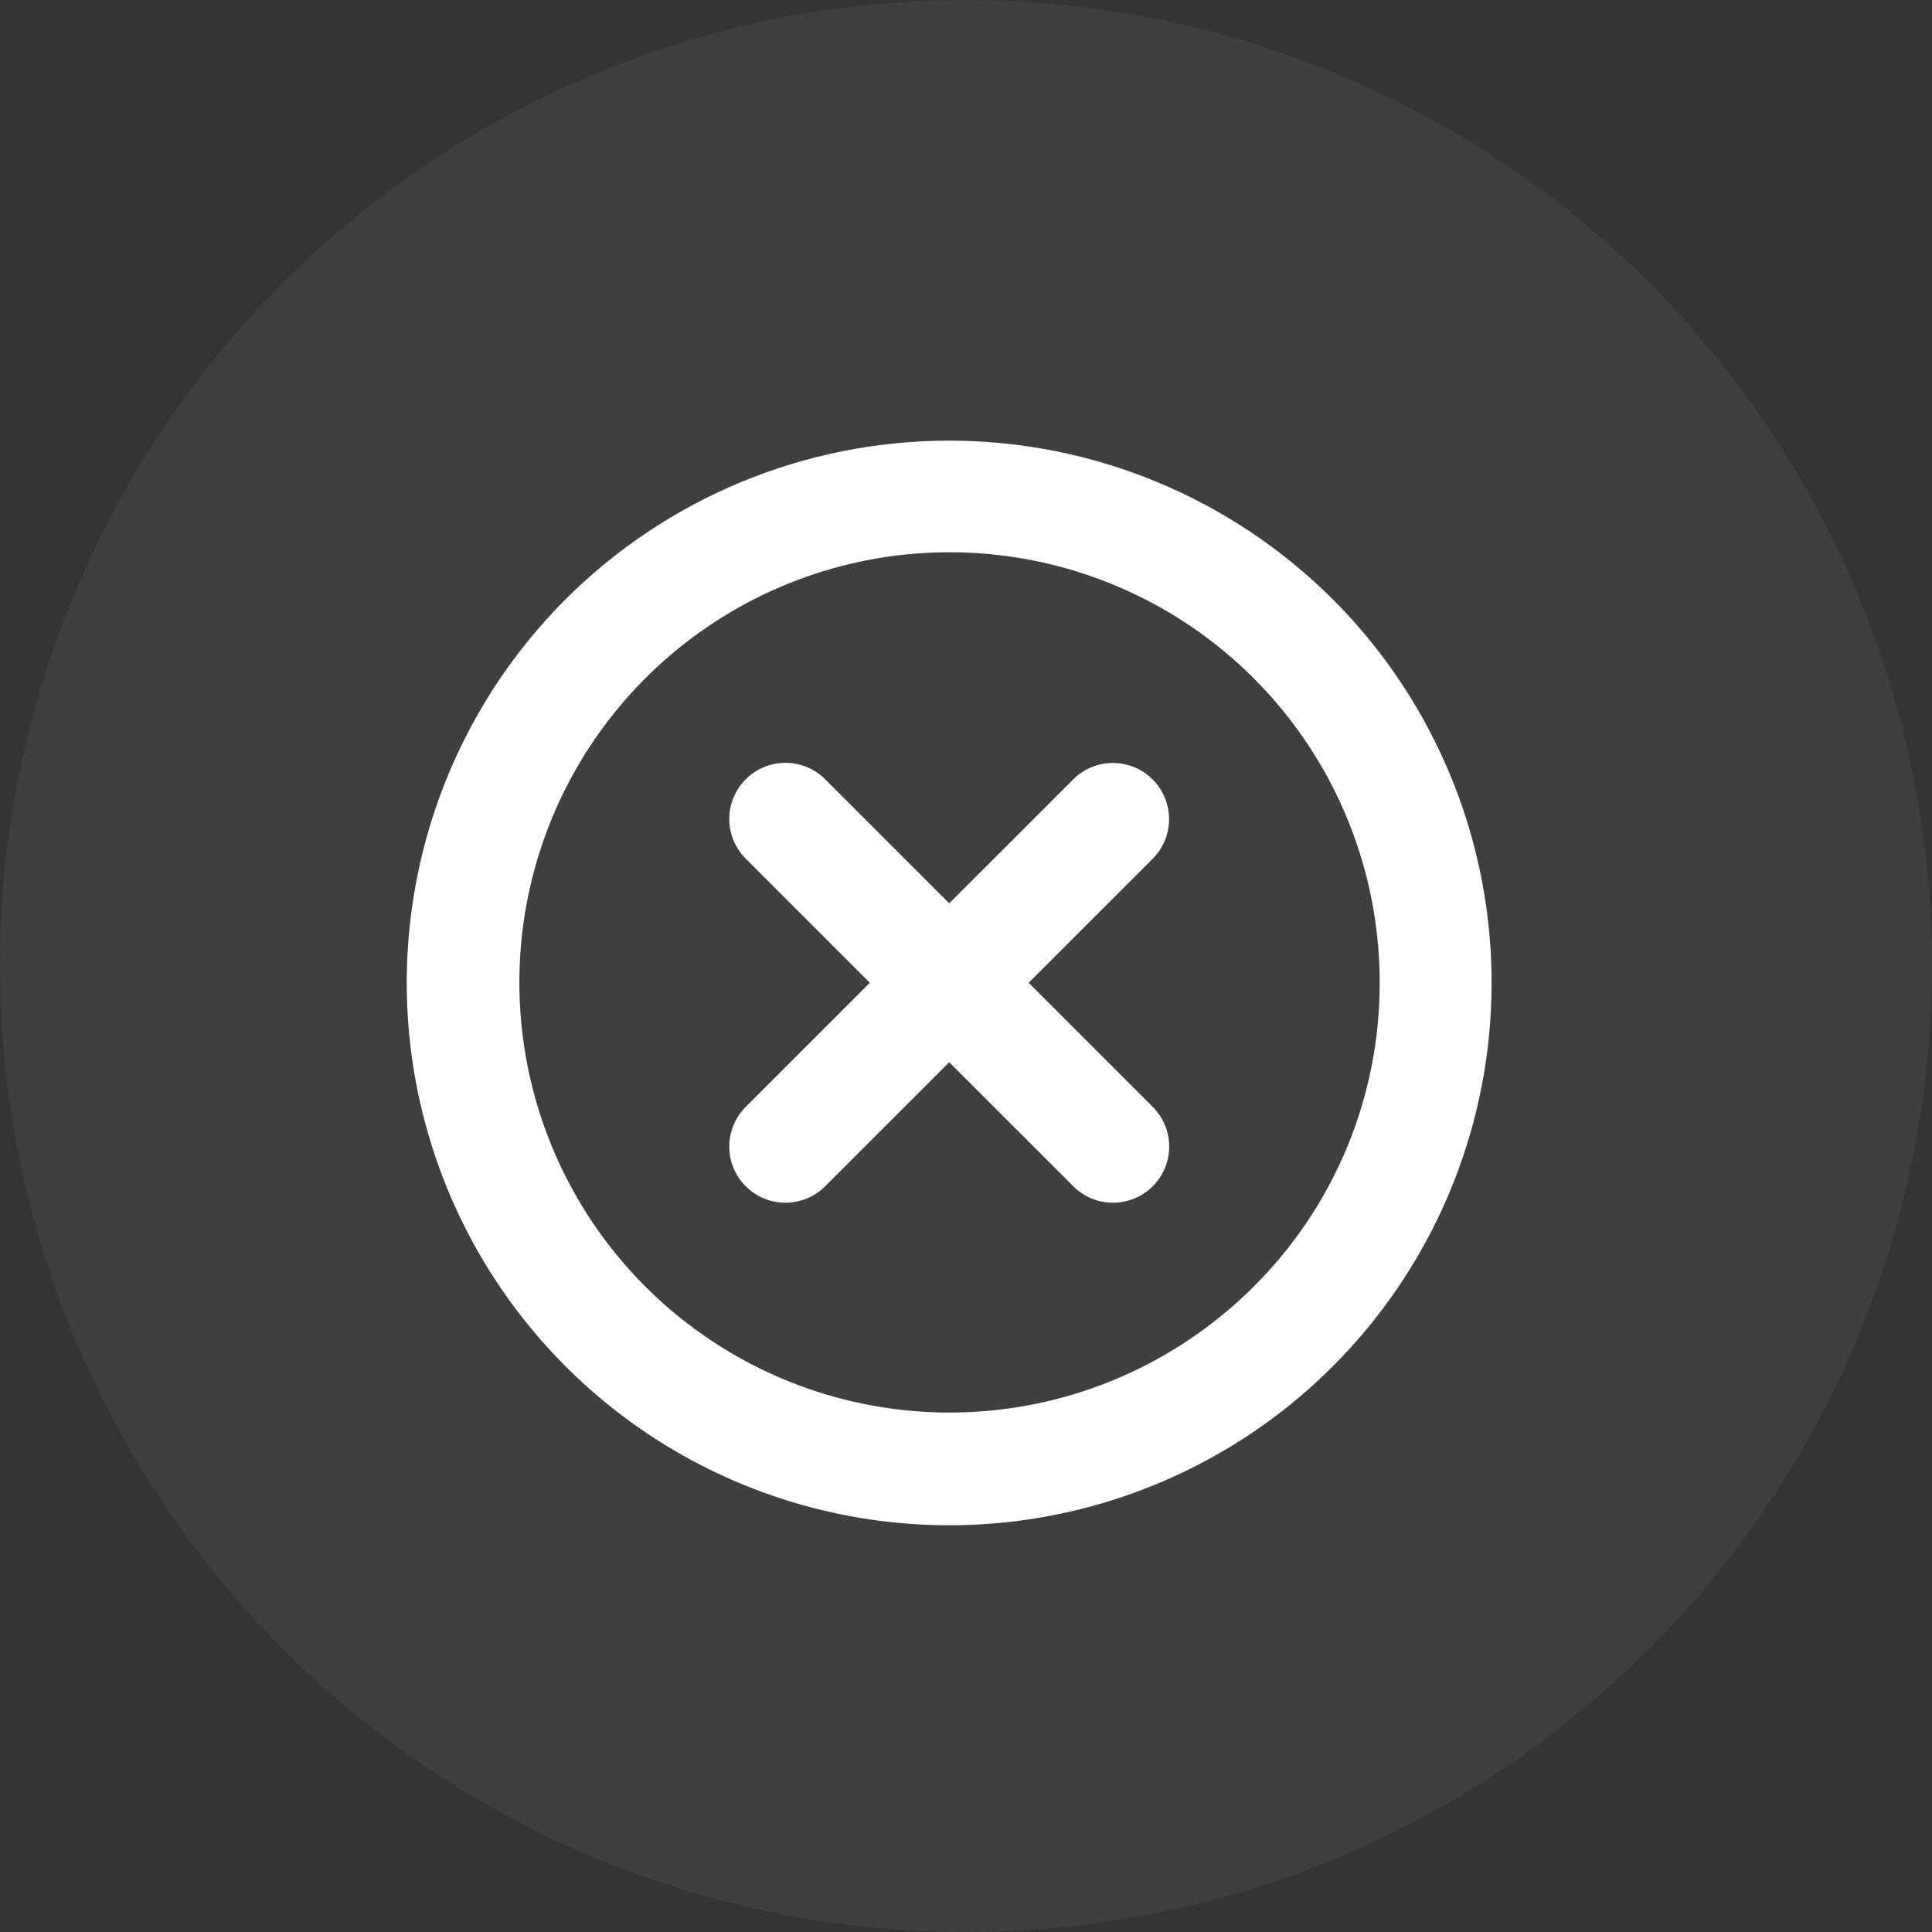 <svg width="57" height="57" viewBox="0 0 57 57" fill="none" xmlns="http://www.w3.org/2000/svg">
<rect x="0" y="0" width="57" height="57" fill="#333333" stroke="none"/>
<path opacity="0.06" d="M8.351 8.334C4.364 12.32 1.649 17.399 0.548 22.929C-0.552 28.459 0.012 34.191 2.169 39.401C4.325 44.61 7.978 49.062 12.665 52.195C17.352 55.328 22.863 57 28.5 57C34.137 57 39.648 55.328 44.335 52.195C49.022 49.062 52.675 44.61 54.831 39.401C56.988 34.191 57.552 28.459 56.452 22.929C55.351 17.399 52.636 12.32 48.649 8.334C43.301 2.997 36.055 0 28.5 0C20.945 0 13.699 2.997 8.351 8.334Z" fill="white"/>
<path d="M16.689 17.678C14.451 19.916 12.926 22.768 12.308 25.872C11.69 28.977 12.007 32.195 13.218 35.12C14.429 38.044 16.48 40.544 19.112 42.303C21.744 44.061 24.838 45 28.003 45C31.169 45 34.263 44.061 36.895 42.303C39.527 40.544 41.578 38.044 42.789 35.12C44 32.195 44.317 28.977 43.699 25.872C43.081 22.768 41.556 19.916 39.318 17.678C36.314 14.682 32.245 13 28.003 13C23.761 13 19.692 14.682 16.689 17.678ZM36.978 37.968C34.9 40.041 32.167 41.331 29.245 41.615C26.323 41.9 23.392 41.163 20.953 39.529C18.513 37.896 16.715 35.467 15.866 32.656C15.016 29.846 15.167 26.828 16.294 24.116C17.42 21.405 19.451 19.168 22.042 17.786C24.632 16.405 27.622 15.964 30.501 16.539C33.38 17.115 35.97 18.67 37.831 20.942C39.692 23.213 40.707 26.059 40.705 28.995C40.708 30.663 40.38 32.314 39.74 33.855C39.101 35.395 38.162 36.793 36.978 37.968Z" fill="white"/>
<path d="M34.005 22.995C33.851 22.841 33.669 22.719 33.468 22.636C33.267 22.552 33.051 22.51 32.833 22.51C32.616 22.51 32.4 22.552 32.199 22.636C31.998 22.719 31.815 22.841 31.662 22.995L28.005 26.651L24.345 22.991C24.034 22.68 23.613 22.506 23.173 22.506C22.734 22.506 22.312 22.68 22.002 22.991C21.691 23.302 21.516 23.724 21.516 24.163C21.516 24.602 21.691 25.024 22.002 25.335L25.662 28.995L22.002 32.655C21.691 32.966 21.516 33.388 21.516 33.827C21.516 34.267 21.691 34.688 22.002 34.999C22.312 35.31 22.734 35.484 23.173 35.484C23.613 35.484 24.034 35.31 24.345 34.999L28.005 31.339L31.666 34.999C31.976 35.31 32.398 35.484 32.837 35.484C33.277 35.484 33.699 35.31 34.009 34.999C34.32 34.688 34.495 34.267 34.495 33.827C34.495 33.388 34.32 32.966 34.009 32.655L30.349 28.995L34.009 25.335C34.318 25.024 34.492 24.603 34.491 24.164C34.49 23.726 34.315 23.305 34.005 22.995Z" fill="white"/>
</svg>
